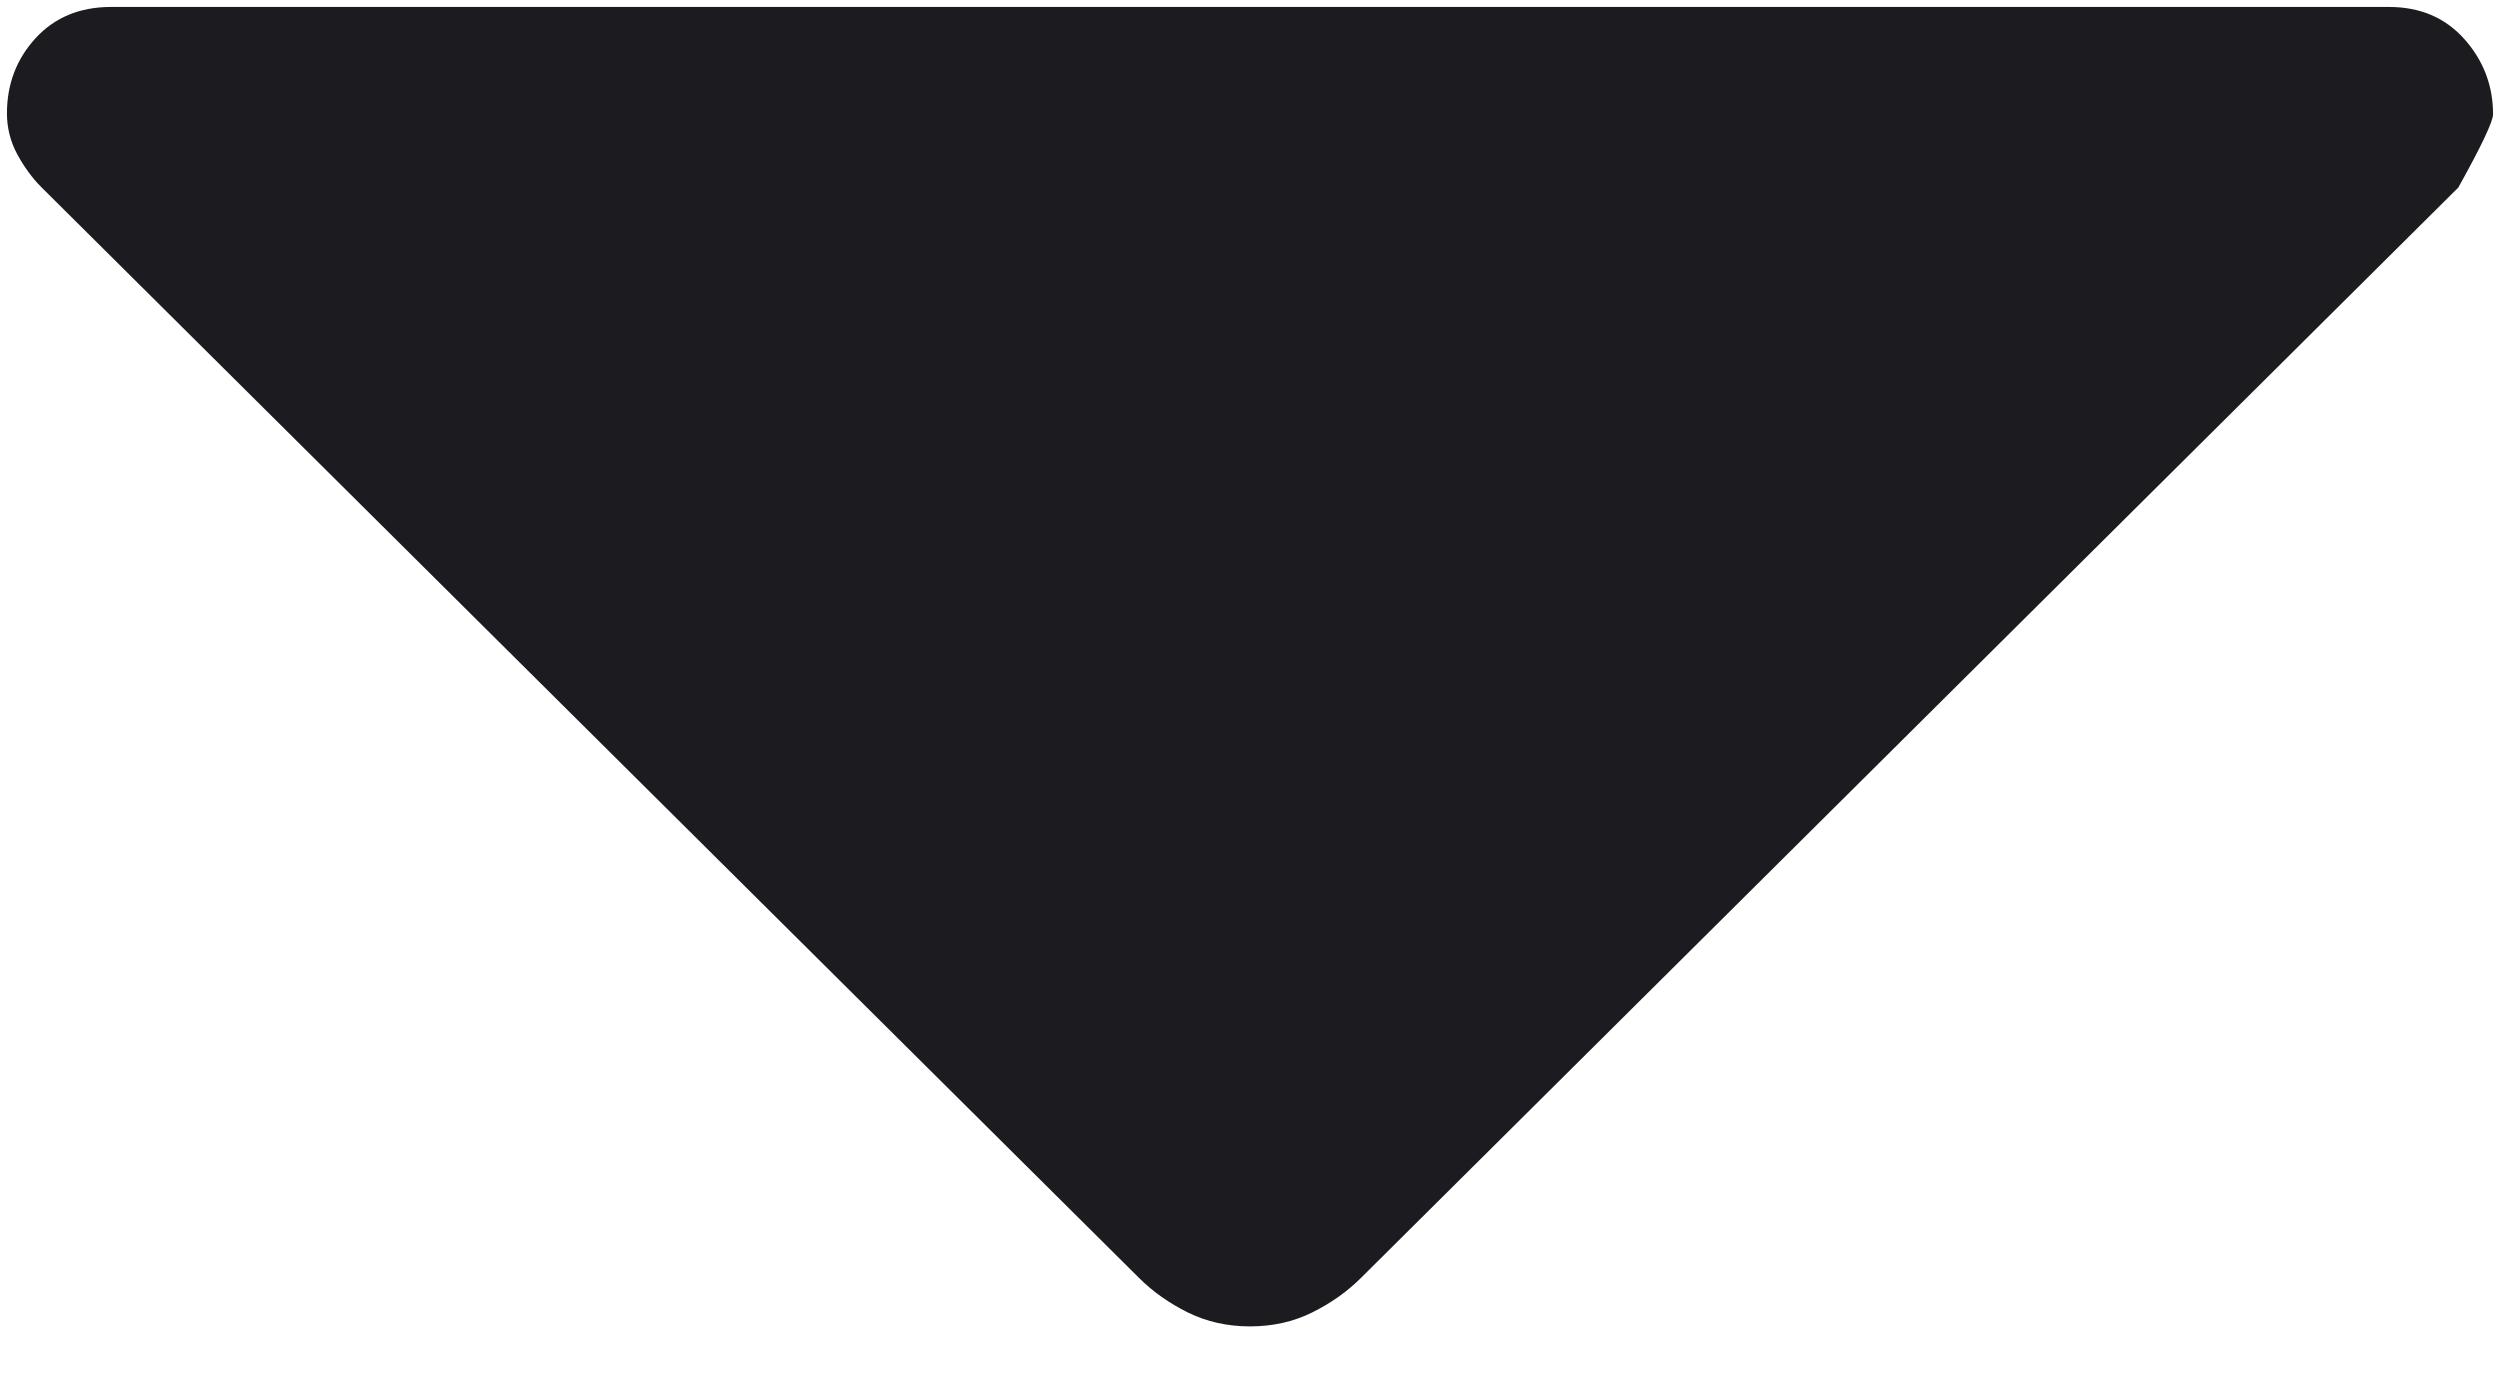 <svg width="18" height="10" viewBox="0 0 18 10" fill="none" xmlns="http://www.w3.org/2000/svg">
<path d="M8.2 9.2L0.3 1.35C0.233 1.283 0.175 1.204 0.125 1.112C0.075 1.02 0.05 0.921 0.05 0.816C0.05 0.605 0.119 0.425 0.256 0.275C0.394 0.125 0.575 0.05 0.8 0.05H17.2C17.425 0.05 17.606 0.127 17.744 0.282C17.881 0.436 17.95 0.617 17.95 0.823C17.95 0.874 17.867 1.05 17.7 1.35L9.8 9.2C9.7 9.3 9.582 9.383 9.447 9.45C9.312 9.517 9.163 9.55 9 9.55C8.838 9.55 8.689 9.517 8.553 9.45C8.418 9.383 8.3 9.3 8.2 9.2Z" fill="#1C1B1F"/>
</svg>
